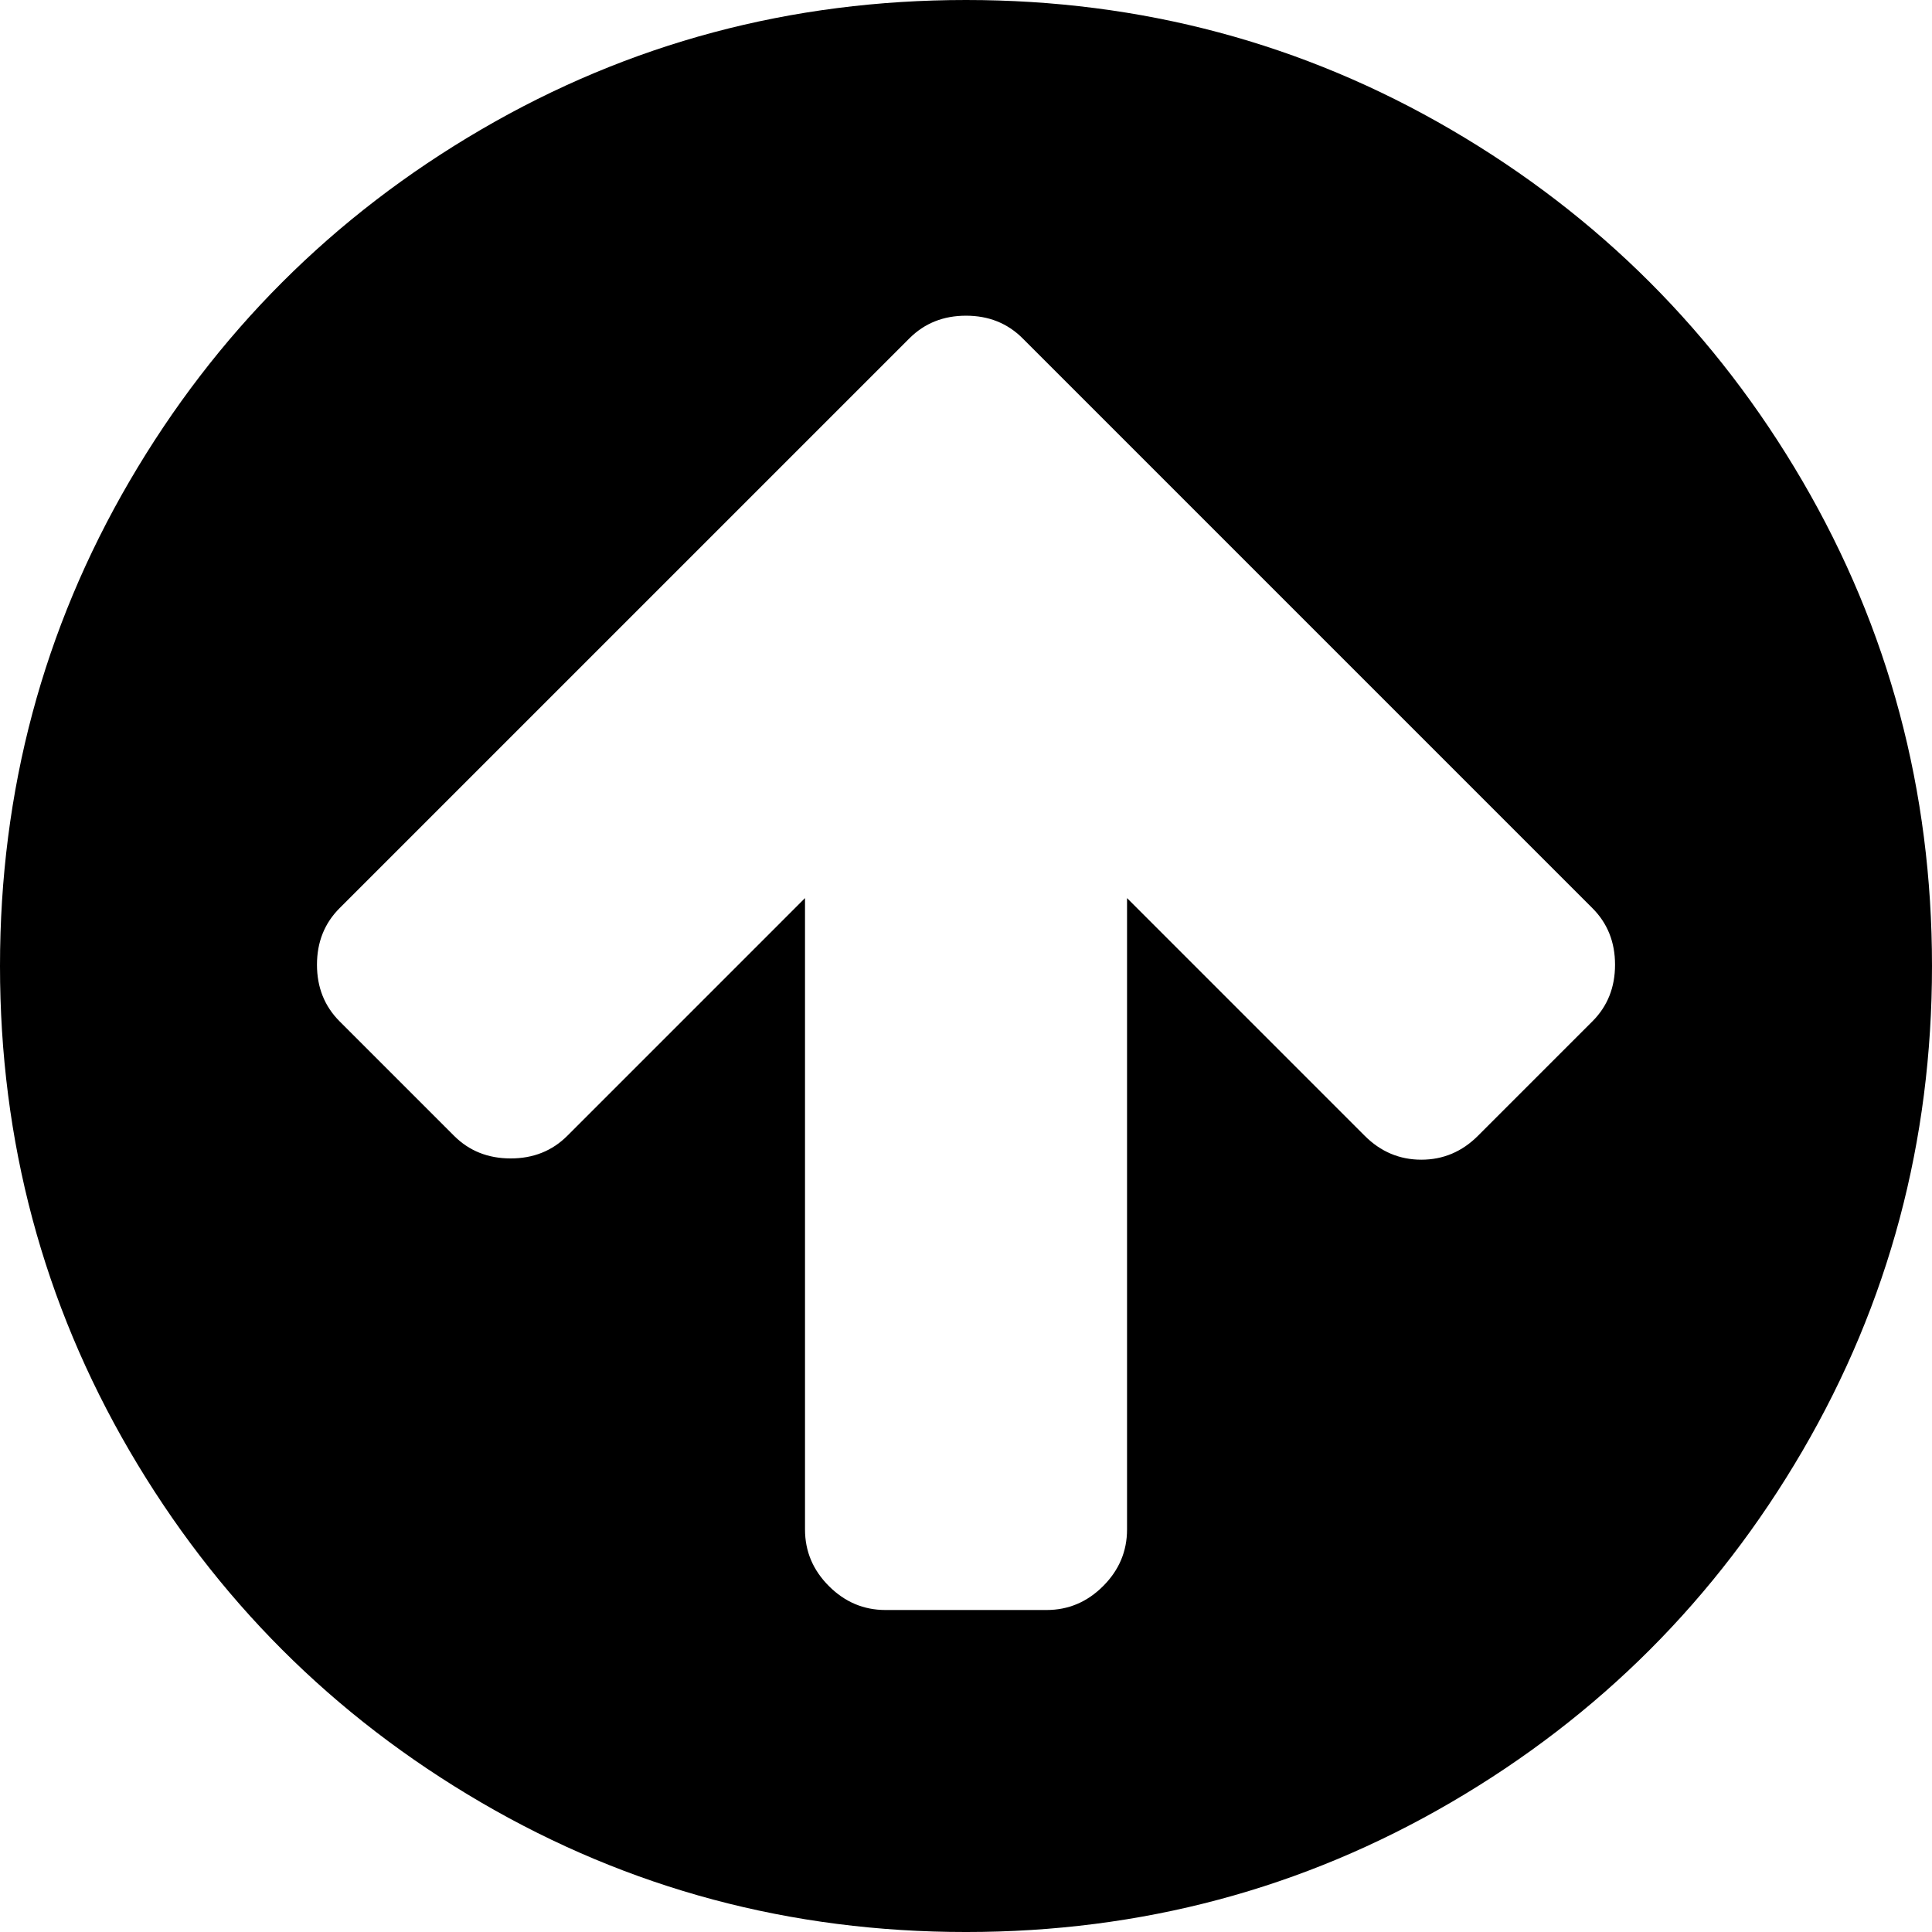 <svg xmlns="http://www.w3.org/2000/svg" width="438.533" height="438.533"><path d="M409.133 109.203c-19.608-33.592-46.205-60.189-79.798-79.796C295.736 9.801 259.058 0 219.273 0s-76.47 9.801-110.063 29.407-60.192 46.201-79.8 79.796S0 179.489 0 219.267s9.804 76.463 29.407 110.062c19.607 33.592 46.204 60.189 79.799 79.798s70.283 29.407 110.063 29.407 76.47-9.802 110.065-29.407 60.189-46.206 79.795-79.798 29.403-70.284 29.403-110.062-9.8-76.472-29.399-110.064zm-47.684 122.628l-25.981 25.981c-3.613 3.613-7.901 5.42-12.847 5.42s-9.229-1.807-12.847-5.42l-53.954-53.961v143.32c0 4.948-1.813 9.232-5.428 12.847-3.613 3.62-7.898 5.427-12.847 5.427h-36.547c-4.948 0-9.231-1.807-12.847-5.427-3.617-3.614-5.426-7.898-5.426-12.847v-143.32l-53.959 53.961c-3.431 3.425-7.708 5.133-12.85 5.133s-9.423-1.708-12.85-5.133l-25.981-25.981c-3.422-3.429-5.137-7.714-5.137-12.852s1.709-9.419 5.137-12.847l103.356-103.353 25.981-25.981c3.427-3.425 7.71-5.14 12.847-5.14s9.423 1.715 12.849 5.14l25.98 25.981 103.35 103.353c3.432 3.427 5.14 7.71 5.14 12.847s-1.707 9.423-5.139 12.852z"/></svg>

